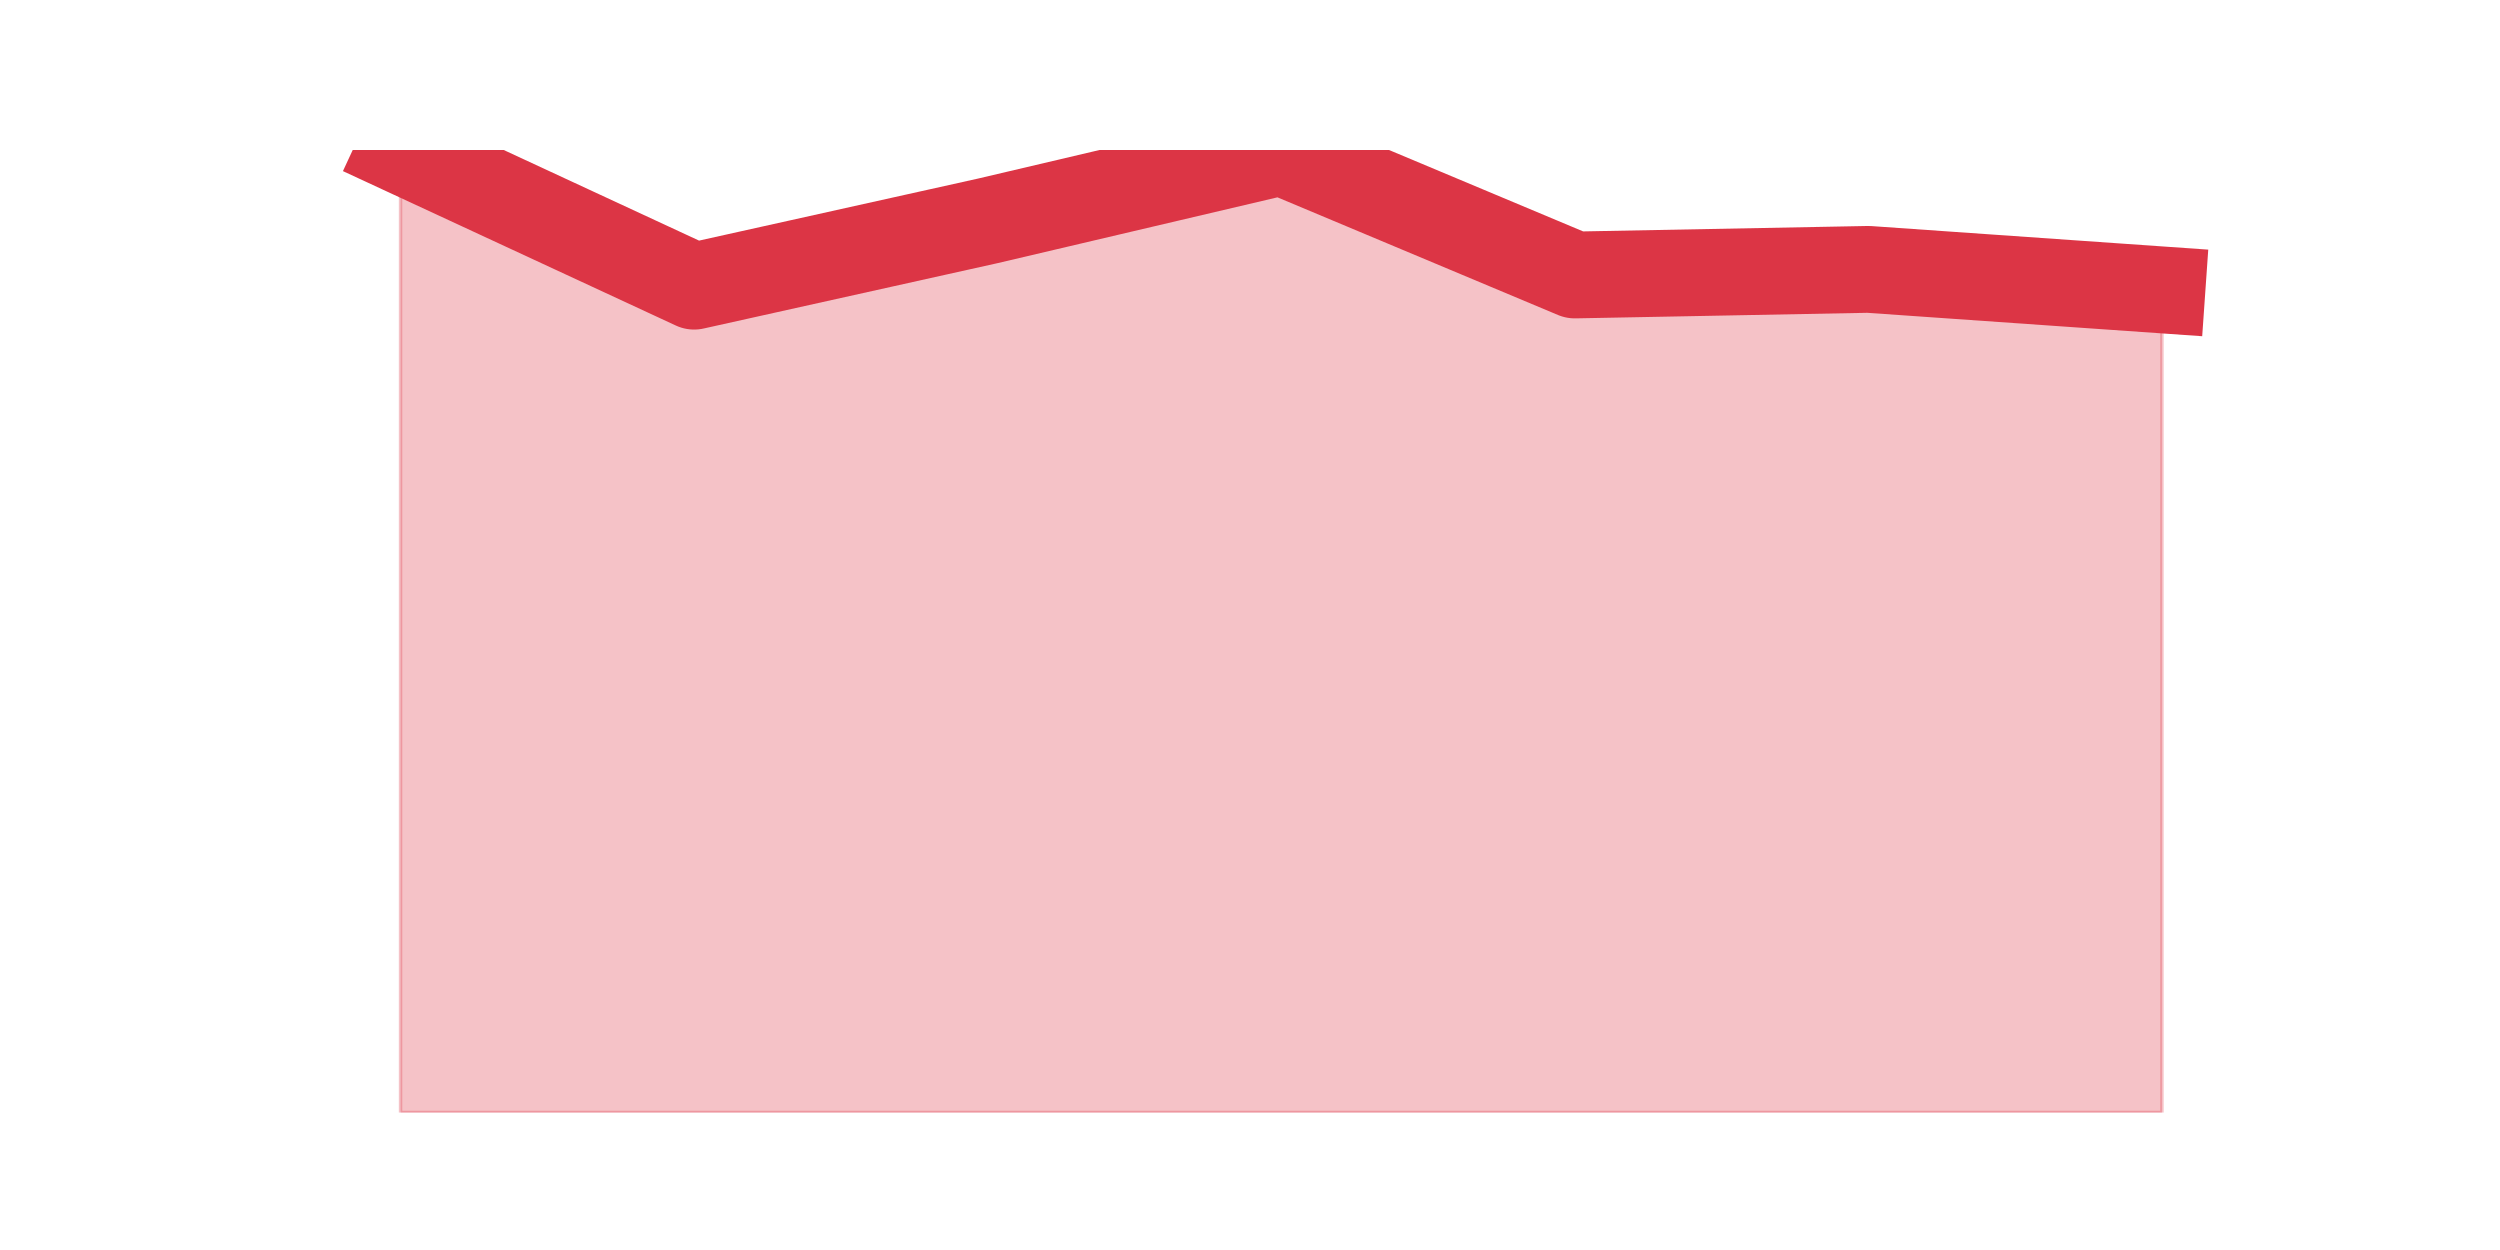 <?xml version="1.0" encoding="utf-8" standalone="no"?>
<!DOCTYPE svg PUBLIC "-//W3C//DTD SVG 1.1//EN"
  "http://www.w3.org/Graphics/SVG/1.1/DTD/svg11.dtd">
<svg height="360pt" version="1.1" viewBox="0 0 720 360" width="720pt" xmlns="http://www.w3.org/2000/svg" xmlns:xlink="http://www.w3.org/1999/xlink">
 <defs>
  <style type="text/css">*{stroke-linecap:butt;stroke-linejoin:round;}</style>
 </defs>
 <g id="figure_1">
  <g id="patch_1">
   <path d="M 0 360 
L 720 360 
L 720 0 
L 0 0 
z
" style="fill:none;"/>
  </g>
  <g id="axes_1">
   <g id="matplotlib.axis_1"/>
   <g id="matplotlib.axis_2"/>
   <g id="PolyCollection_1">
    <defs>
     <path d="M 115.364 -316.8 
L 115.364 -39.6 
L 199.909 -39.6 
L 284.455 -39.6 
L 369 -39.6 
L 453.545 -39.6 
L 538.091 -39.6 
L 622.636 -39.6 
L 622.636 -276.509 
L 622.636 -276.509 
L 538.091 -282.419 
L 453.545 -280.807 
L 369 -316.263 
L 284.455 -296.386 
L 199.909 -277.584 
L 115.364 -316.8 
z
" id="m57ad4ca660" style="stroke:#dc3545;stroke-opacity:0.3;"/>
    </defs>
    <g clip-path="url(#p8728620699)">
     <use style="fill:#dc3545;fill-opacity:0.3;stroke:#dc3545;stroke-opacity:0.3;" x="0" xlink:href="#m57ad4ca660" y="360"/>
    </g>
   </g>
   <g id="line2d_1">
    <path clip-path="url(#p8728620699)" d="M 115.364 43.2 
L 199.909 82.416 
L 284.455 63.614 
L 369 43.737 
L 453.545 79.193 
L 538.091 77.581 
L 622.636 83.491 
" style="fill:none;stroke:#dc3545;stroke-linecap:square;stroke-width:25;"/>
   </g>
  </g>
 </g>
 <defs>
  <clipPath id="p8728620699">
   <rect height="277.2" width="558" x="90" y="43.2"/>
  </clipPath>
 </defs>
</svg>
